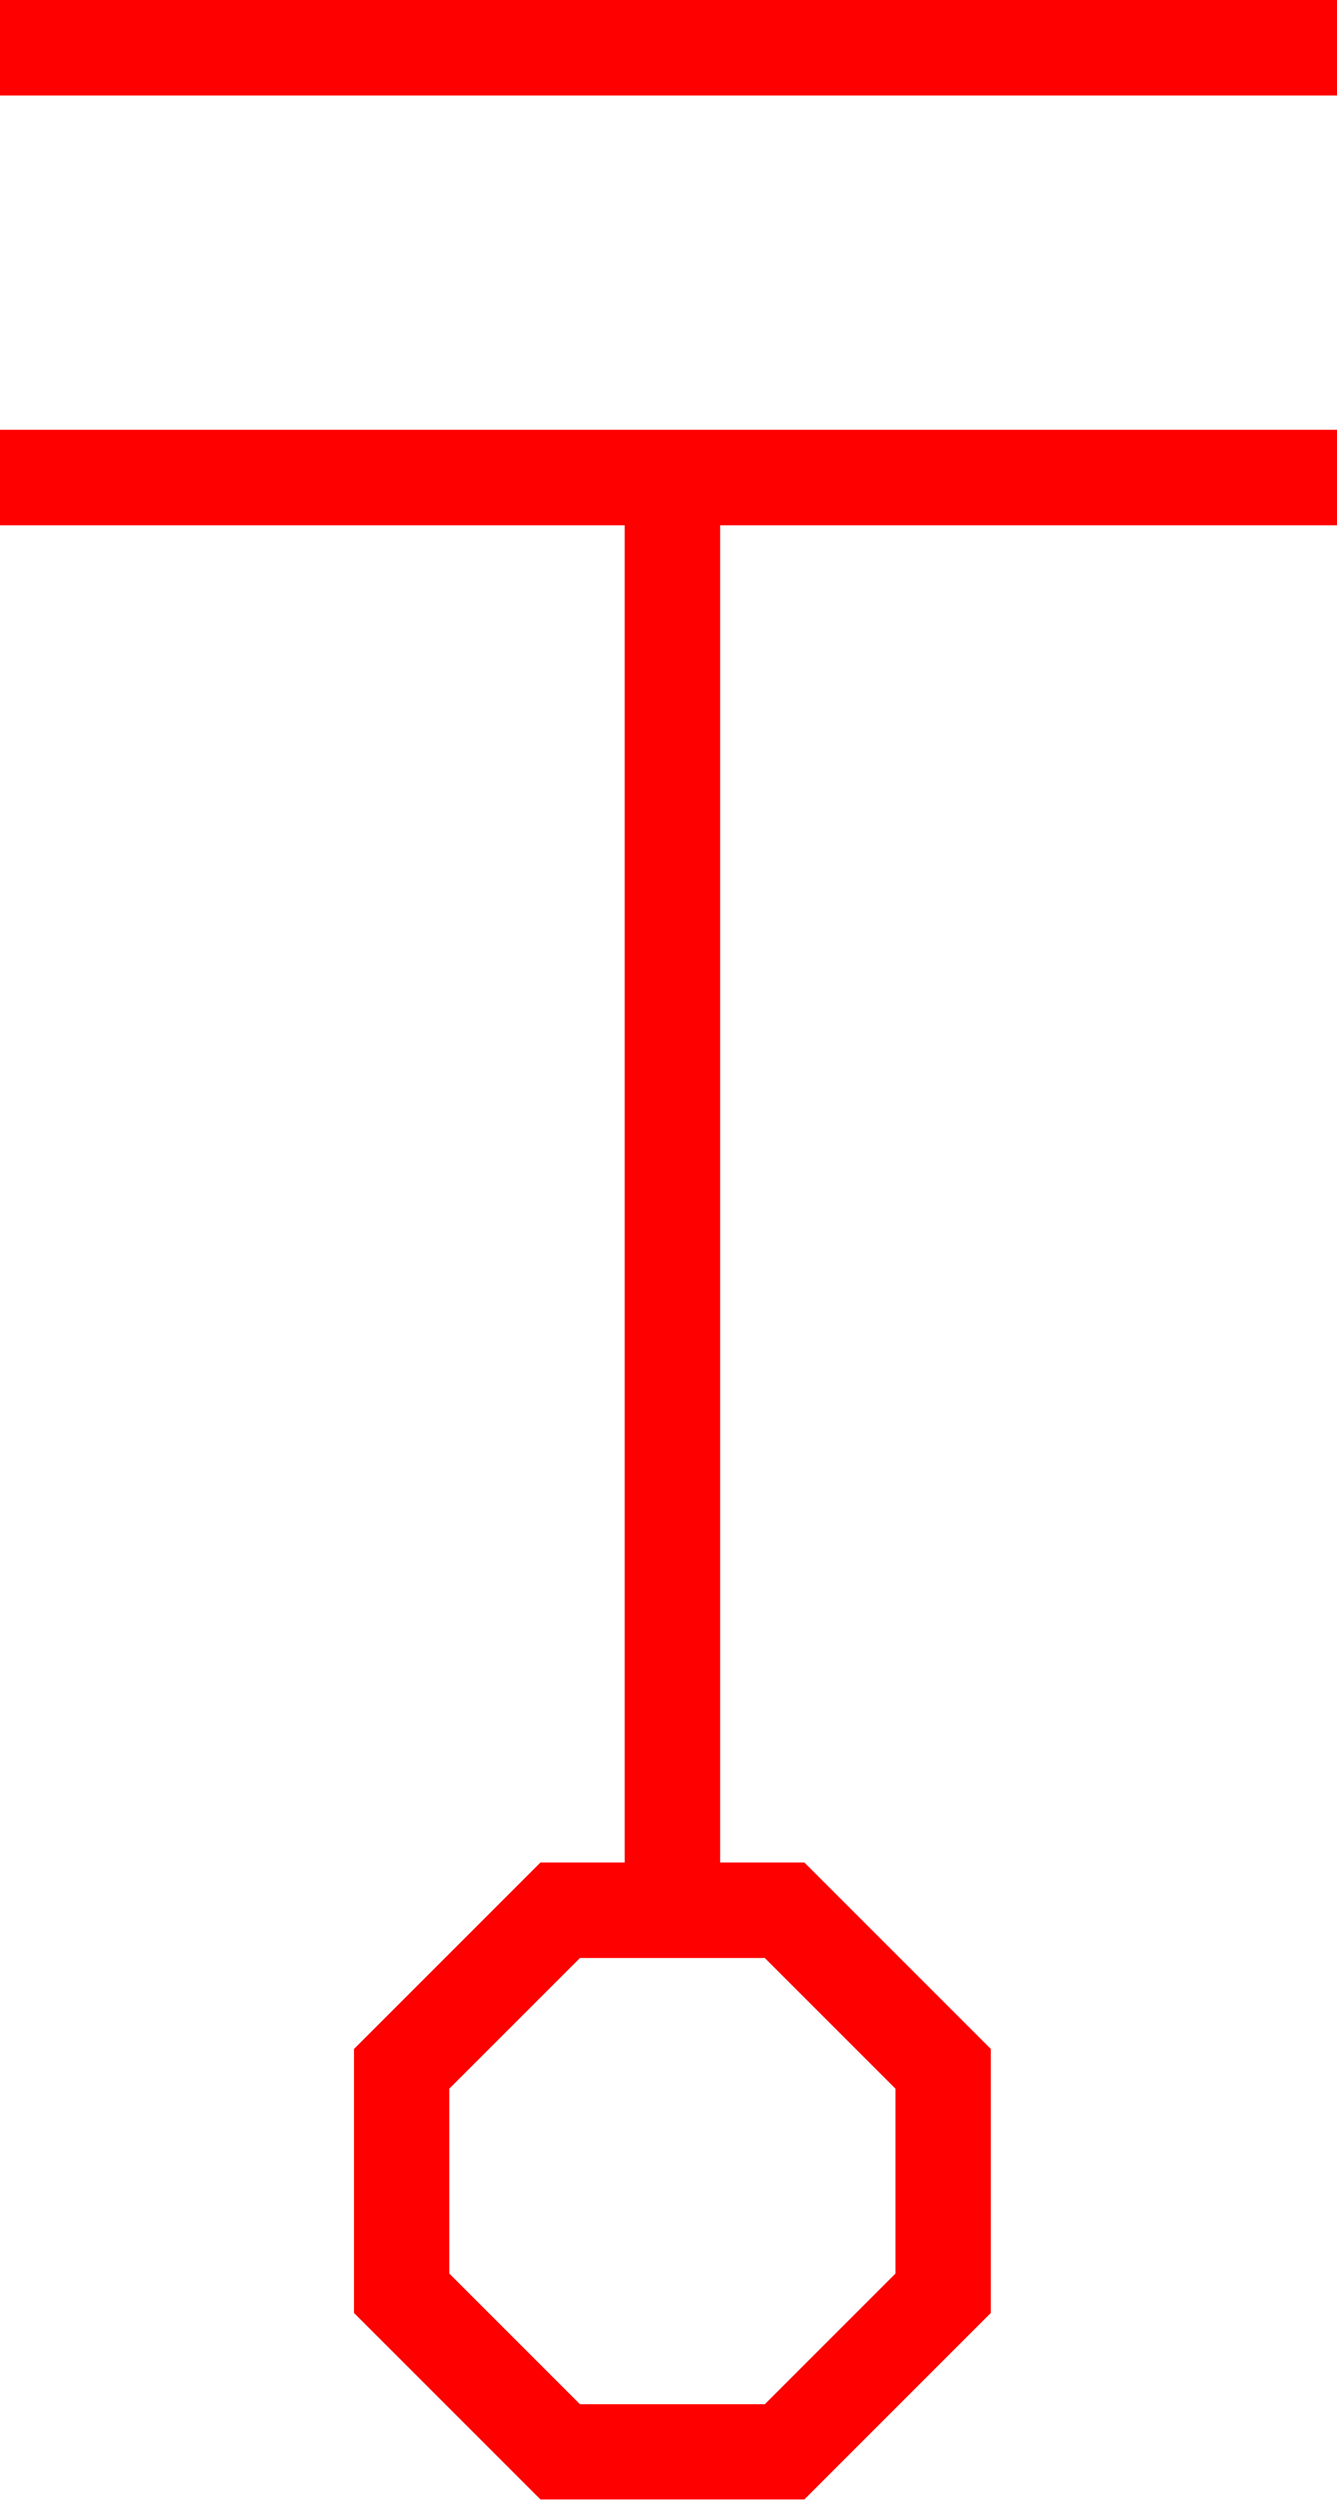 <svg xmlns="http://www.w3.org/2000/svg" width="26.532" height="49.599" viewBox="0 0 26.532 49.599">
  <g id="_6005" data-name="6005" transform="translate(-7929.843 -460.931)">
    <path id="路径_44" data-name="路径 44" d="M7942.239,469.459h-12.4v1.895h12.4v26.532h-1.671l-3.7,3.7v5.238l3.7,3.7h5.237l3.7-3.7v-5.238l-3.7-3.7h-1.671V471.354h12.241v-1.895h-14.136Zm2.781,30.322,2.593,2.593v3.668l-2.593,2.593h-3.668l-2.593-2.593v-3.668l2.593-2.593Z" fill="red"/>
    <rect id="矩形_36" data-name="矩形 36" width="26.532" height="1.895" transform="translate(7929.843 460.931)" fill="red"/>
  </g>
</svg>
